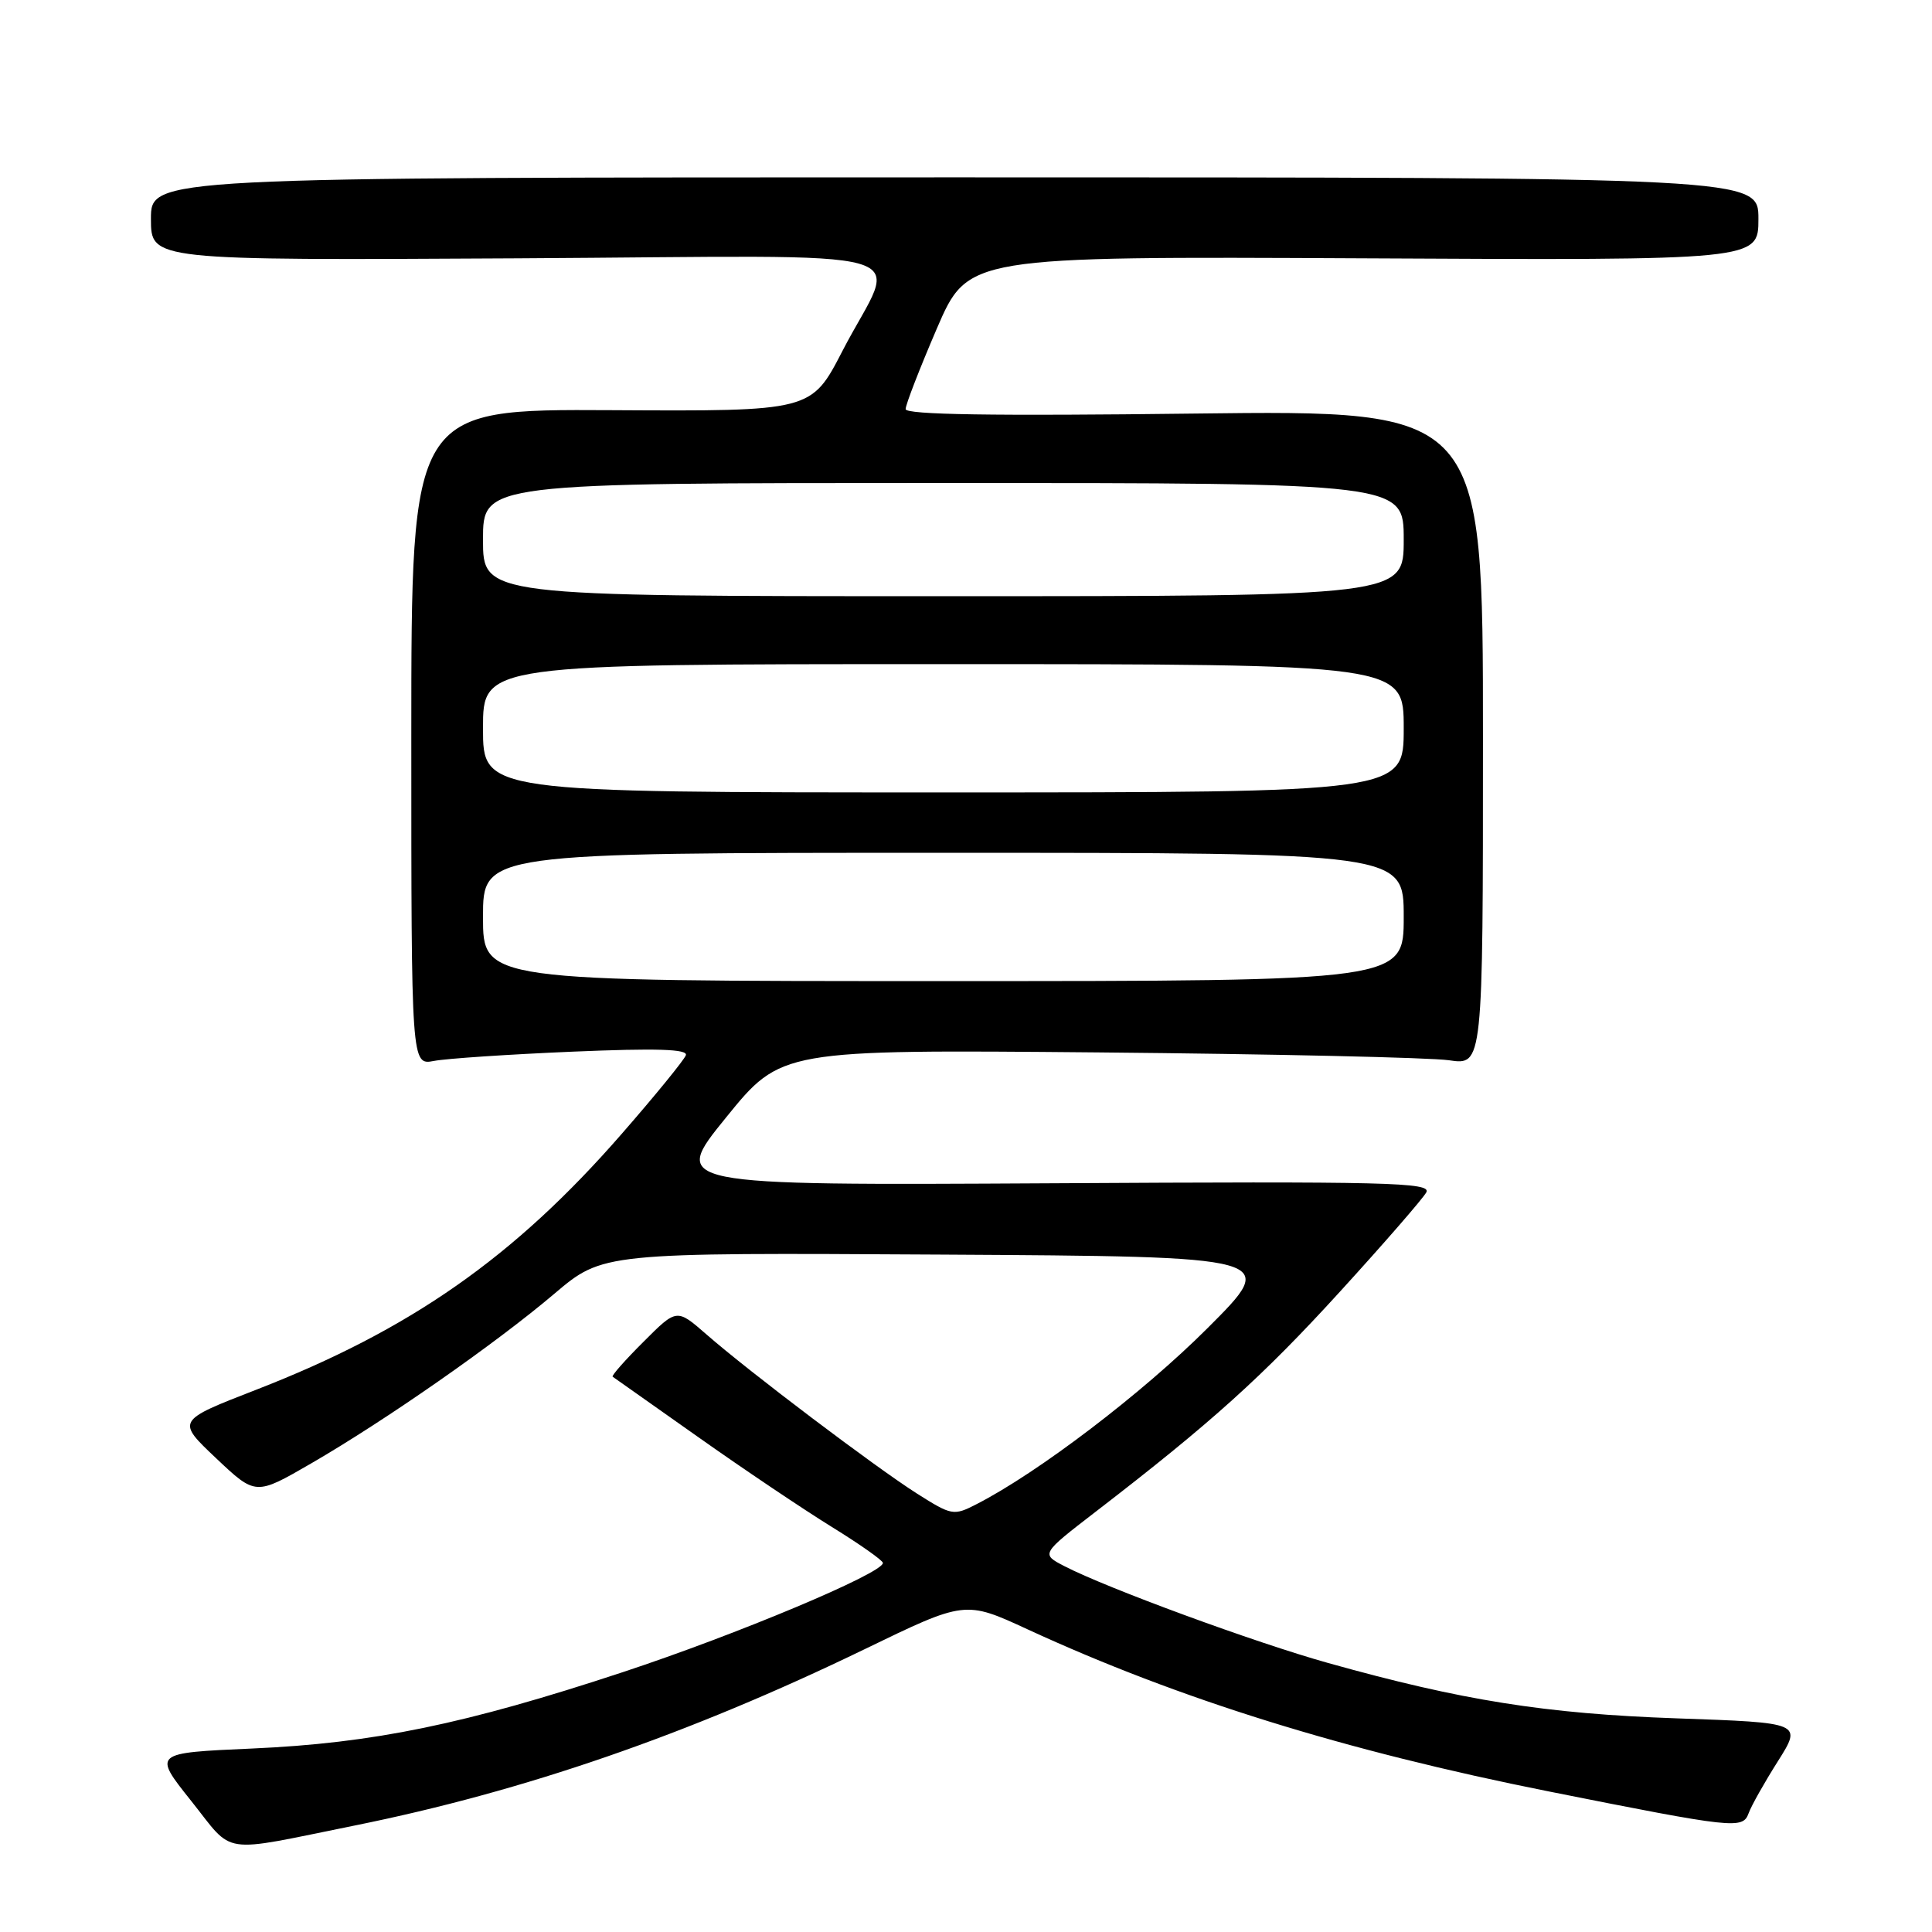 <?xml version="1.0" encoding="UTF-8" standalone="no"?>
<!DOCTYPE svg PUBLIC "-//W3C//DTD SVG 1.1//EN" "http://www.w3.org/Graphics/SVG/1.1/DTD/svg11.dtd" >
<svg xmlns="http://www.w3.org/2000/svg" xmlns:xlink="http://www.w3.org/1999/xlink" version="1.1" viewBox="0 0 256 256">
 <g >
 <path fill="currentColor"
d=" M 47.00 241.89 C 69.48 237.35 91.20 229.84 114.52 218.55 C 127.88 212.07 127.88 212.07 136.19 215.91 C 156.23 225.15 178.26 232.00 205.20 237.37 C 229.82 242.28 230.92 242.40 231.70 240.27 C 232.05 239.29 233.79 236.20 235.57 233.39 C 238.80 228.27 238.80 228.27 222.15 227.69 C 204.78 227.08 193.72 225.32 176.00 220.36 C 166.30 217.65 146.71 210.45 141.05 207.53 C 137.92 205.91 137.92 205.91 145.21 200.29 C 160.49 188.53 167.32 182.38 177.58 171.12 C 183.41 164.73 188.54 158.82 188.99 158.00 C 189.71 156.67 183.95 156.53 139.35 156.79 C 88.90 157.07 88.90 157.07 96.20 148.08 C 103.50 139.08 103.50 139.08 145.50 139.45 C 168.60 139.66 189.53 140.13 192.00 140.49 C 196.50 141.16 196.50 141.16 196.50 97.75 C 196.50 54.34 196.50 54.34 158.25 54.80 C 131.57 55.13 120.00 54.95 120.00 54.21 C 120.00 53.62 121.86 48.83 124.13 43.55 C 128.26 33.97 128.26 33.97 180.63 34.23 C 233.00 34.50 233.00 34.50 233.00 29.00 C 233.00 23.50 233.00 23.50 126.50 23.50 C 20.00 23.50 20.00 23.50 20.00 29.00 C 20.00 34.50 20.00 34.50 68.57 34.23 C 124.51 33.92 118.95 32.34 111.63 46.50 C 107.50 54.50 107.50 54.50 81.00 54.35 C 54.50 54.21 54.50 54.21 54.50 97.68 C 54.50 141.15 54.50 141.15 57.50 140.58 C 59.15 140.26 67.42 139.71 75.88 139.35 C 87.00 138.88 91.16 139.01 90.88 139.82 C 90.67 140.43 86.85 145.12 82.39 150.23 C 68.15 166.58 54.39 176.21 33.94 184.15 C 23.38 188.25 23.38 188.25 28.62 193.21 C 33.87 198.17 33.87 198.17 41.18 193.94 C 51.08 188.21 65.62 178.07 73.44 171.44 C 79.88 165.98 79.88 165.98 124.69 166.24 C 169.50 166.50 169.50 166.50 159.99 176.00 C 151.40 184.59 137.54 195.15 129.38 199.32 C 126.36 200.87 126.11 200.82 121.51 197.91 C 115.96 194.38 99.23 181.74 93.59 176.80 C 89.67 173.38 89.67 173.38 85.27 177.79 C 82.84 180.21 81.00 182.29 81.18 182.42 C 81.36 182.54 86.45 186.14 92.50 190.41 C 98.55 194.69 106.53 200.05 110.24 202.34 C 113.95 204.63 116.99 206.77 116.99 207.10 C 117.01 208.45 97.64 216.58 82.55 221.56 C 61.59 228.48 49.45 230.98 33.38 231.69 C 20.26 232.27 20.26 232.27 25.34 238.64 C 31.11 245.88 28.89 245.55 47.00 241.89 Z  M 64.00 121.50 C 64.00 113.00 64.00 113.00 125.00 113.00 C 186.00 113.00 186.00 113.00 186.00 121.50 C 186.00 130.00 186.00 130.00 125.00 130.00 C 64.00 130.00 64.00 130.00 64.00 121.50 Z  M 64.00 96.50 C 64.00 88.00 64.00 88.00 125.00 88.00 C 186.00 88.00 186.00 88.00 186.00 96.50 C 186.00 105.00 186.00 105.00 125.00 105.00 C 64.00 105.00 64.00 105.00 64.00 96.50 Z  M 64.00 71.50 C 64.00 64.00 64.00 64.00 125.00 64.00 C 186.00 64.00 186.00 64.00 186.00 71.50 C 186.00 79.00 186.00 79.00 125.00 79.00 C 64.00 79.00 64.00 79.00 64.00 71.50 Z "/>
</g>
</svg>